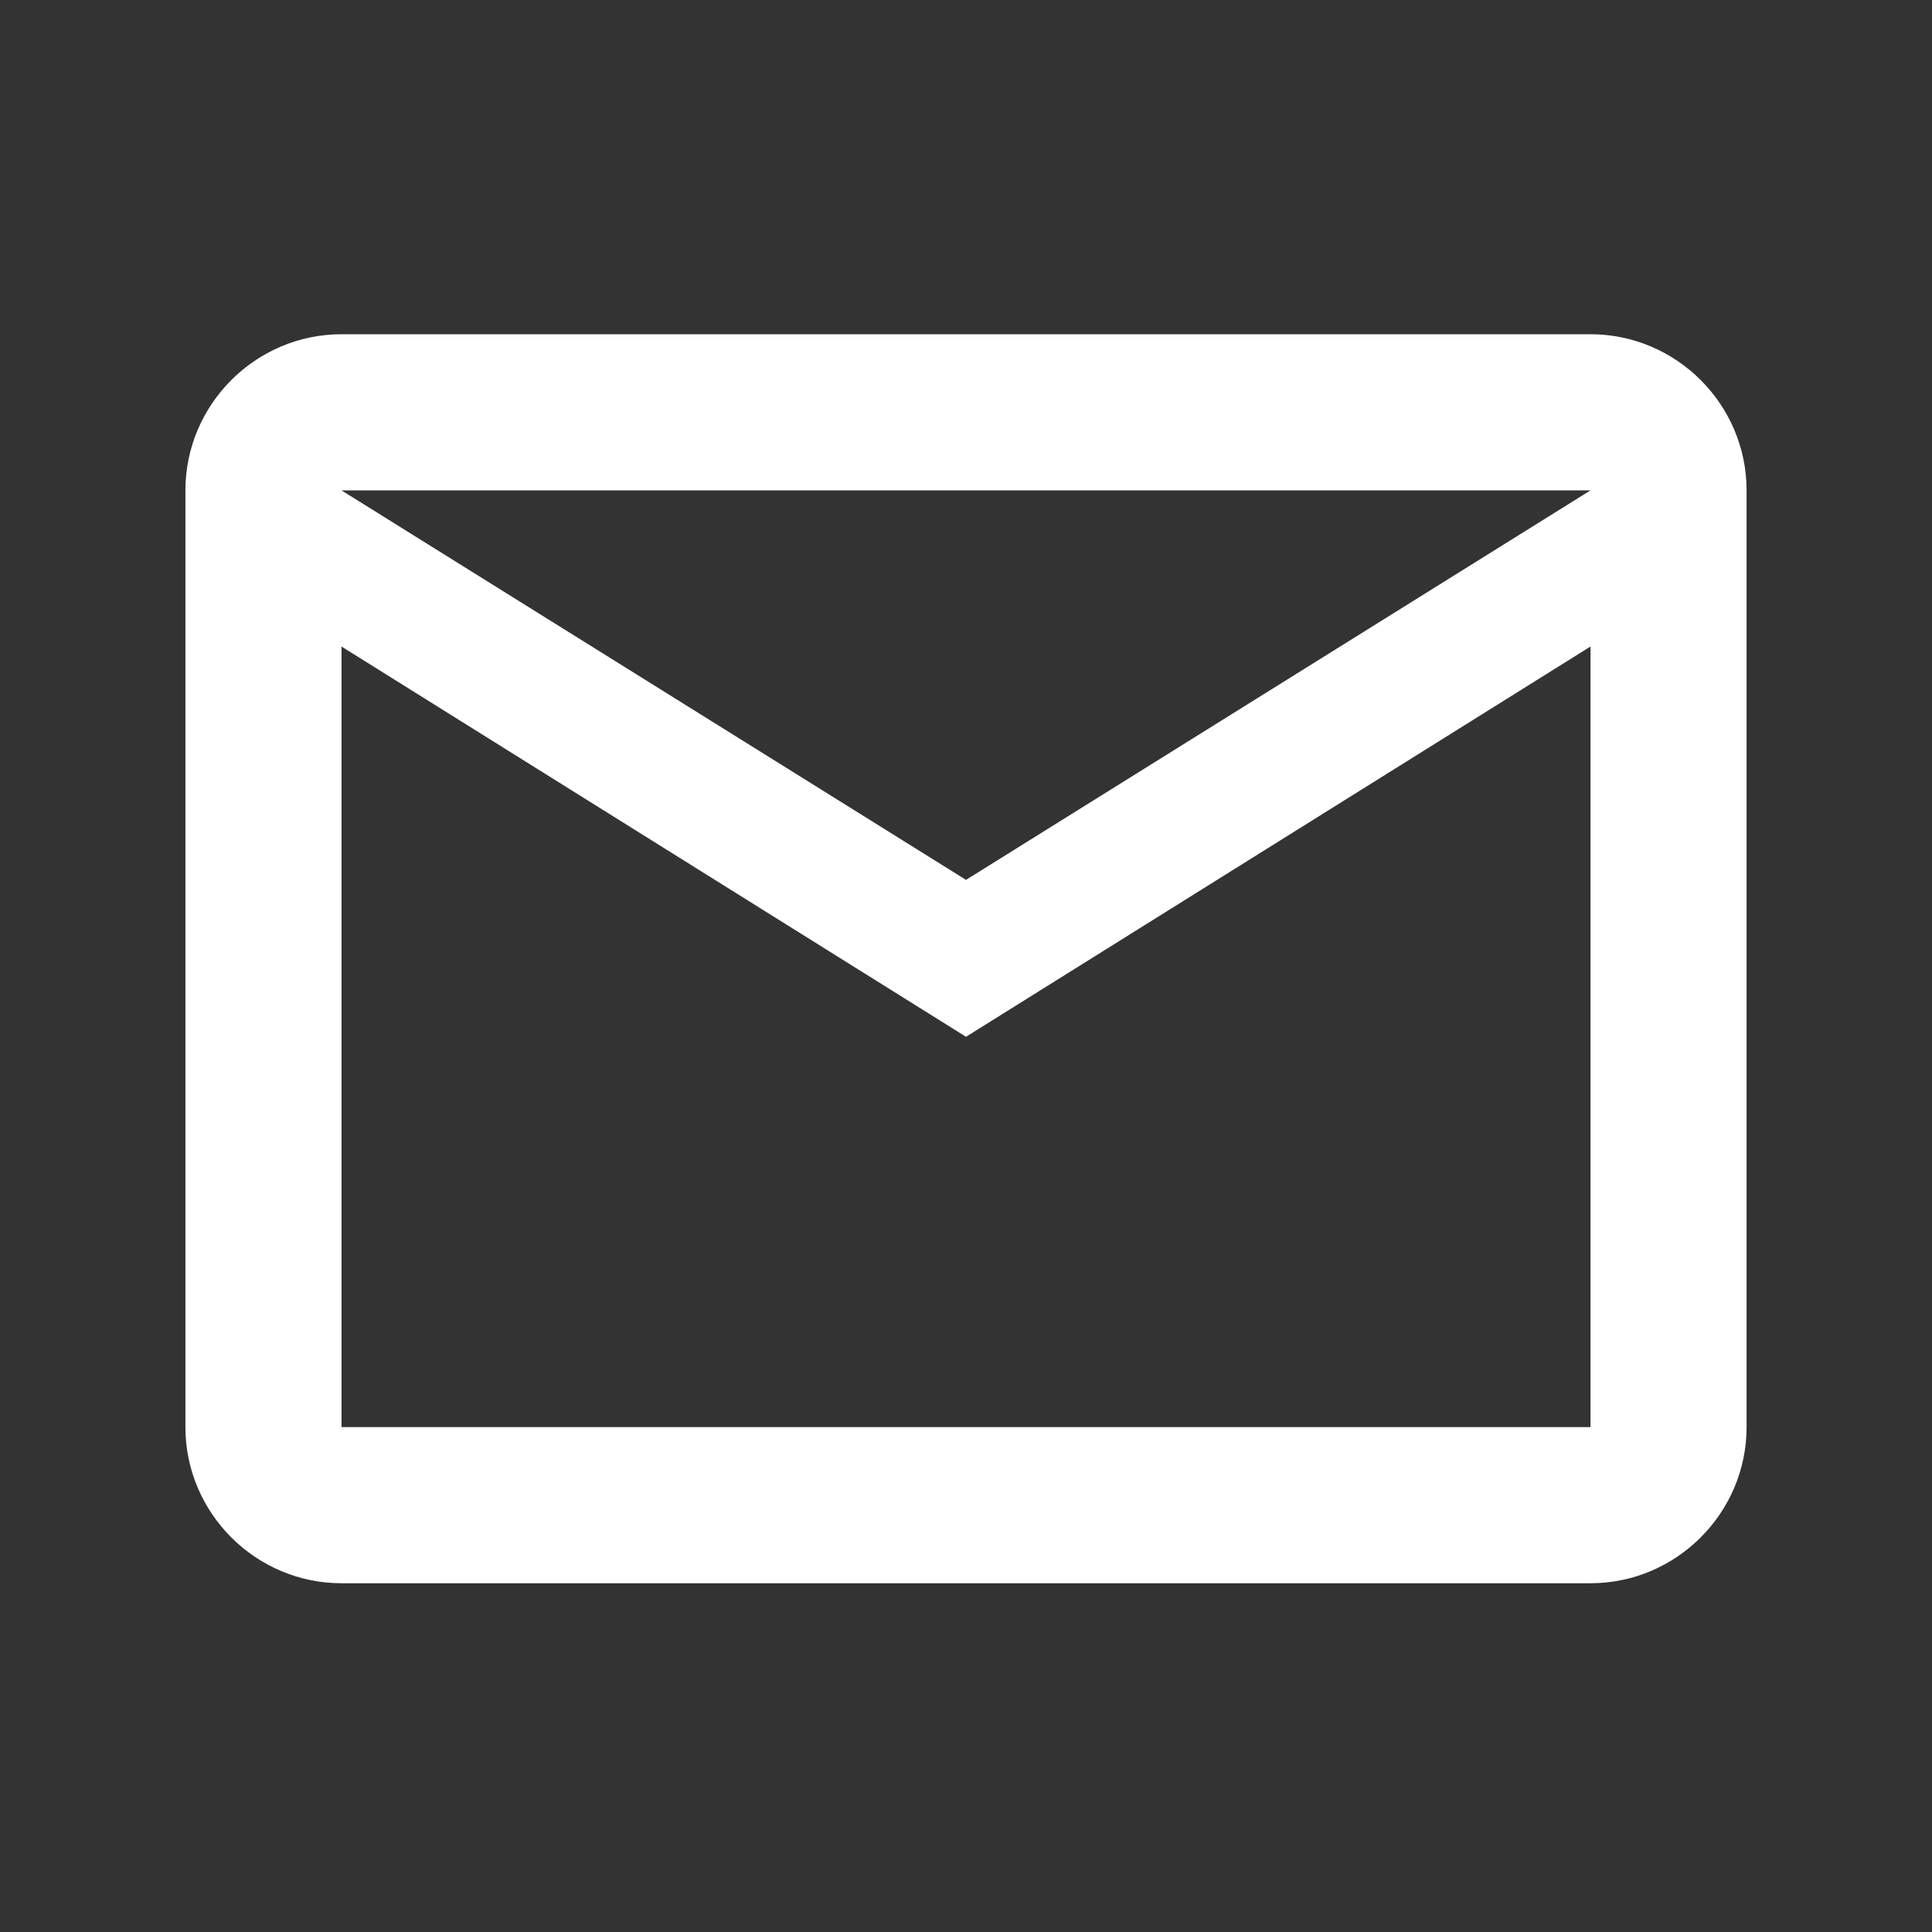 <svg width="33" height="33" viewBox="0 0 33 33" fill="none" xmlns="http://www.w3.org/2000/svg">
<rect x="0" y="0" width="33" height="33" fill="#333333" stroke="none"/>
<path d="M29.833 8.376C29.833 6.909 28.633 5.709 27.167 5.709H5.833C4.367 5.709 3.167 6.909 3.167 8.376V24.376C3.167 25.843 4.367 27.043 5.833 27.043H27.167C28.633 27.043 29.833 25.843 29.833 24.376V8.376ZM27.167 8.376L16.5 15.029L5.833 8.376H27.167ZM27.167 24.376H5.833V11.043L16.5 17.709L27.167 11.043V24.376Z" fill="white"/>
</svg>
